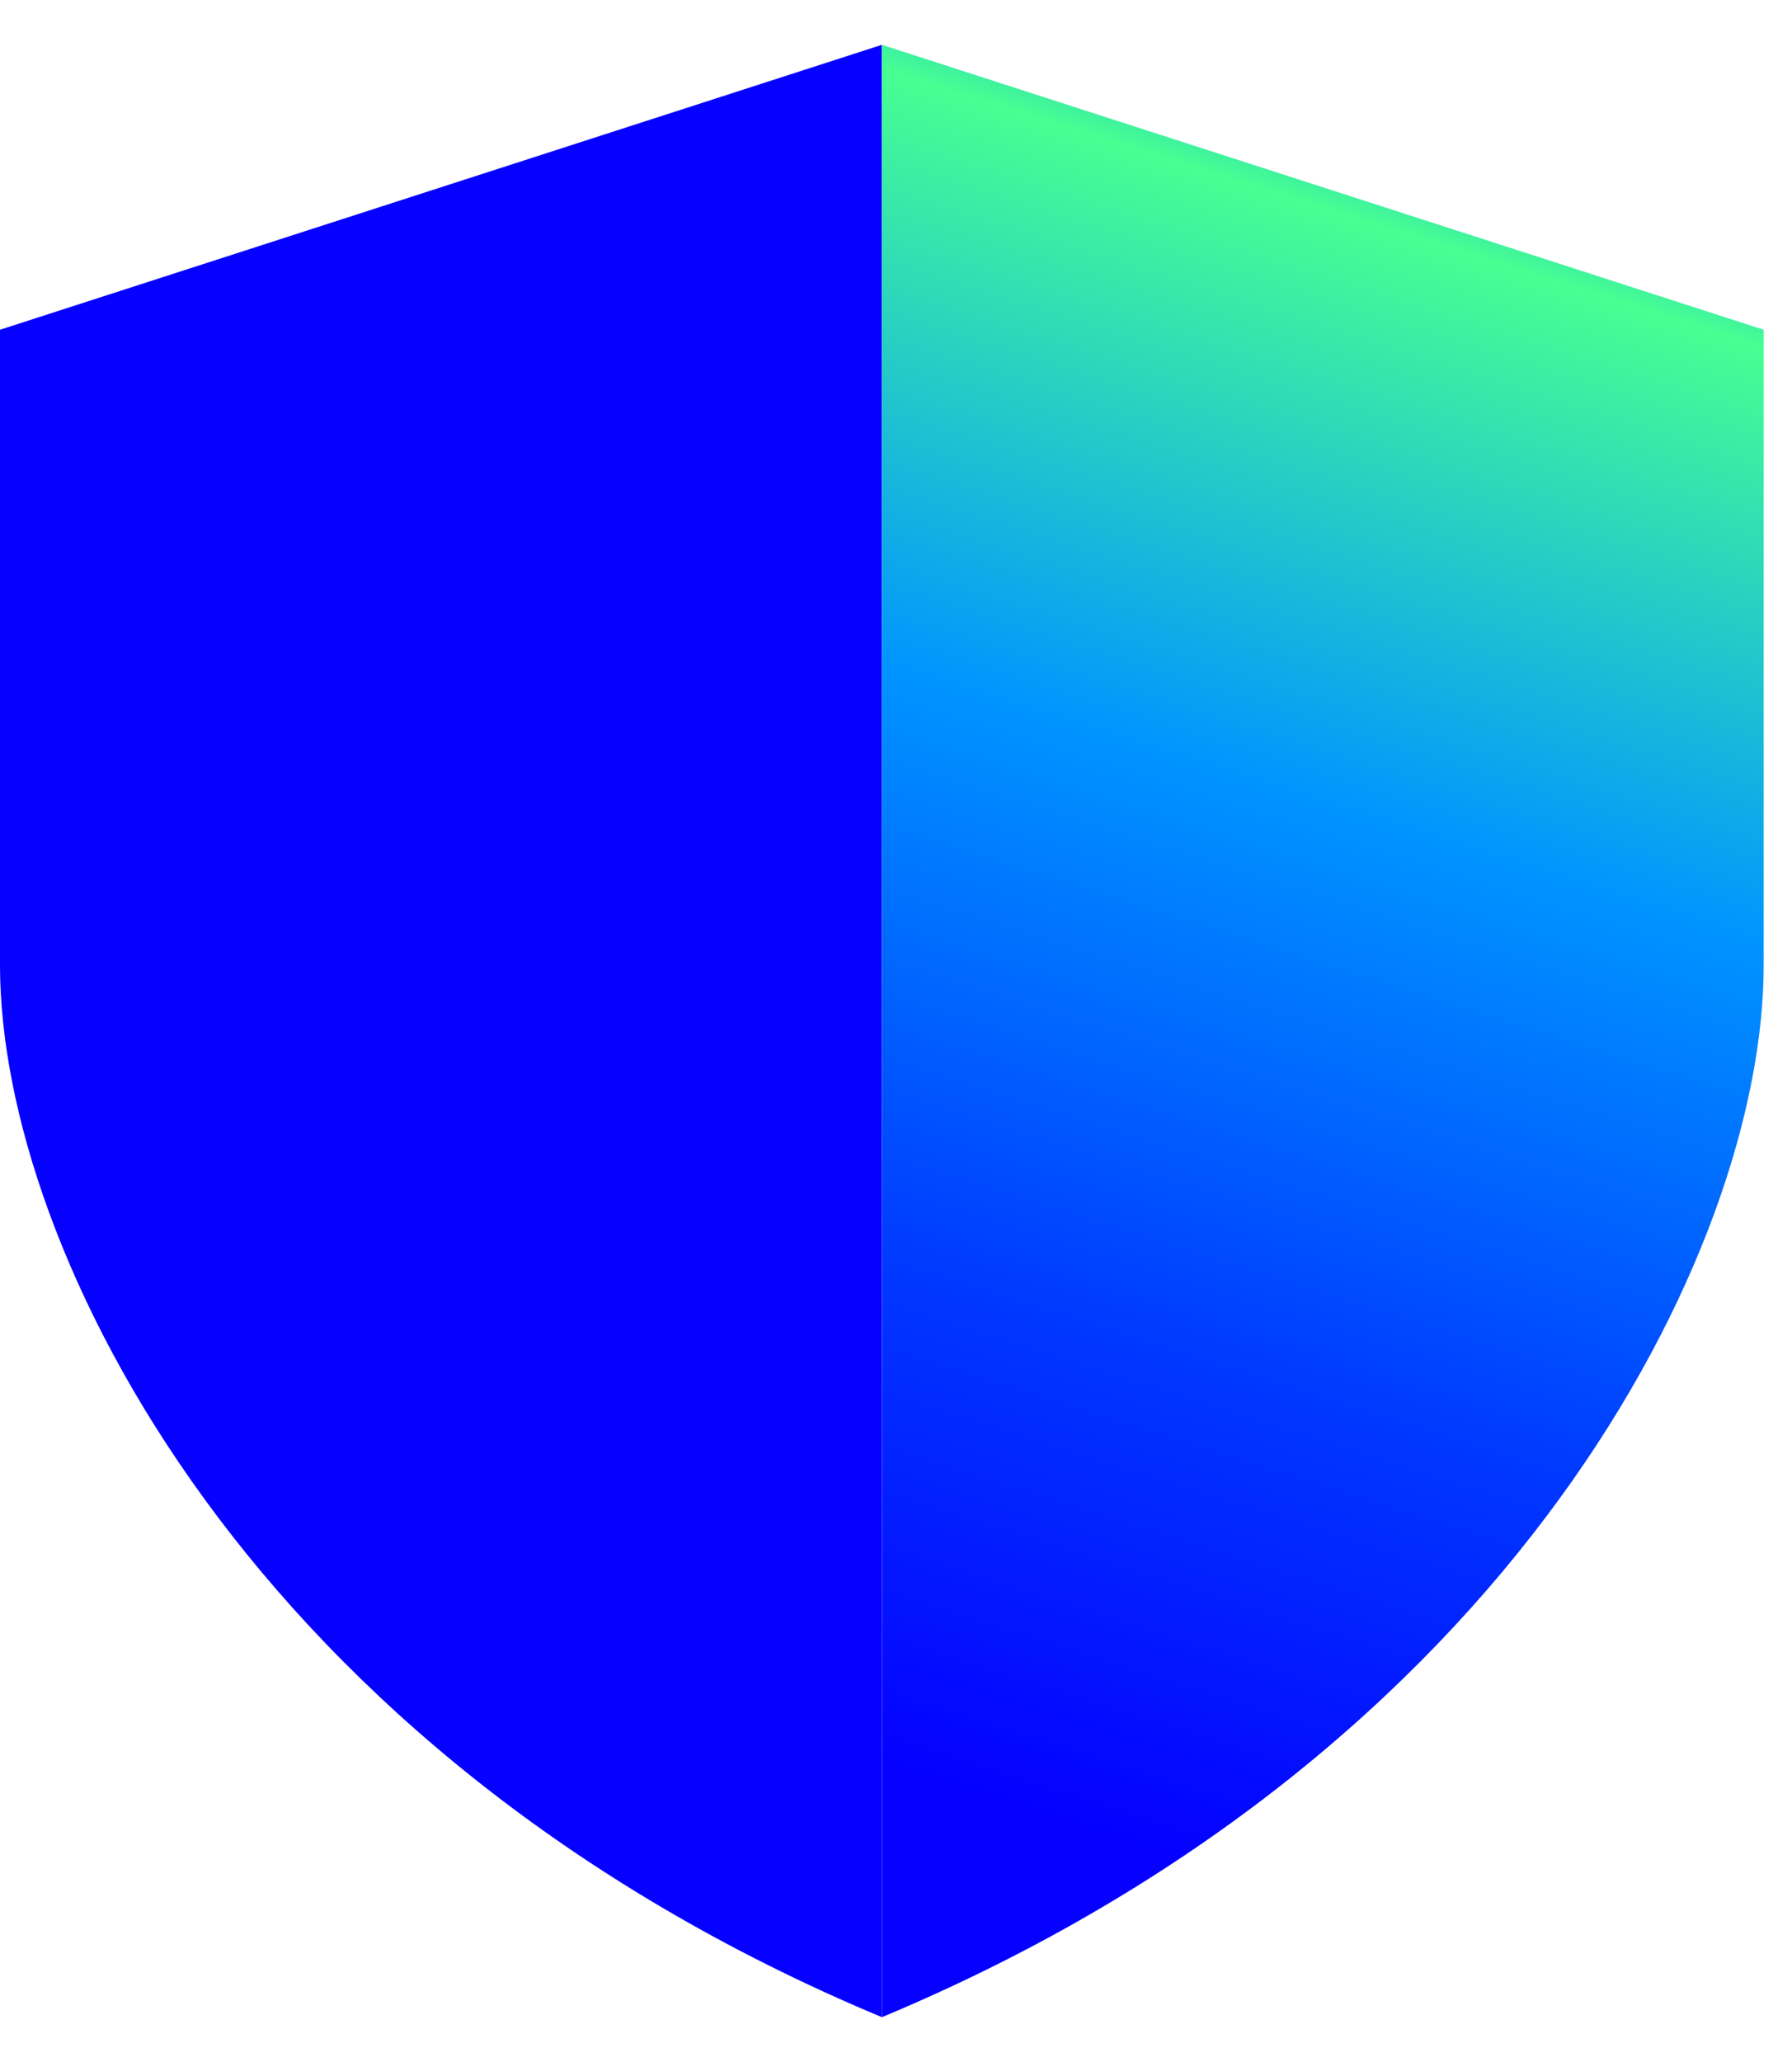 <svg width="20" height="23" viewBox="0 0 20 23" fill="none" xmlns="http://www.w3.org/2000/svg">
<g clip-path="url(#clip0_4008_653)">
<path d="M0 3.678L9.842 0.5V22.5C2.812 19.566 0 13.944 0 10.767V3.678Z" fill="#0500FF"/>
<path d="M19.684 3.678L9.843 0.5V22.5C16.872 19.566 19.684 13.944 19.684 10.767V3.678Z" fill="url(#paint0_linear_4008_653)"/>
</g>
<defs>
<linearGradient id="paint0_linear_4008_653" x1="17.07" y1="-1.041" x2="9.724" y2="22.227" gradientUnits="userSpaceOnUse">
<stop offset="0.02" stop-color="#0000FF"/>
<stop offset="0.08" stop-color="#0094FF"/>
<stop offset="0.16" stop-color="#48FF91"/>
<stop offset="0.42" stop-color="#0094FF"/>
<stop offset="0.68" stop-color="#0038FF"/>
<stop offset="0.9" stop-color="#0500FF"/>
</linearGradient>
<clipPath id="clip0_4008_653">
<rect width="19.684" height="22" fill="white" transform="translate(0 0.5)"/>
</clipPath>
</defs>
</svg>
